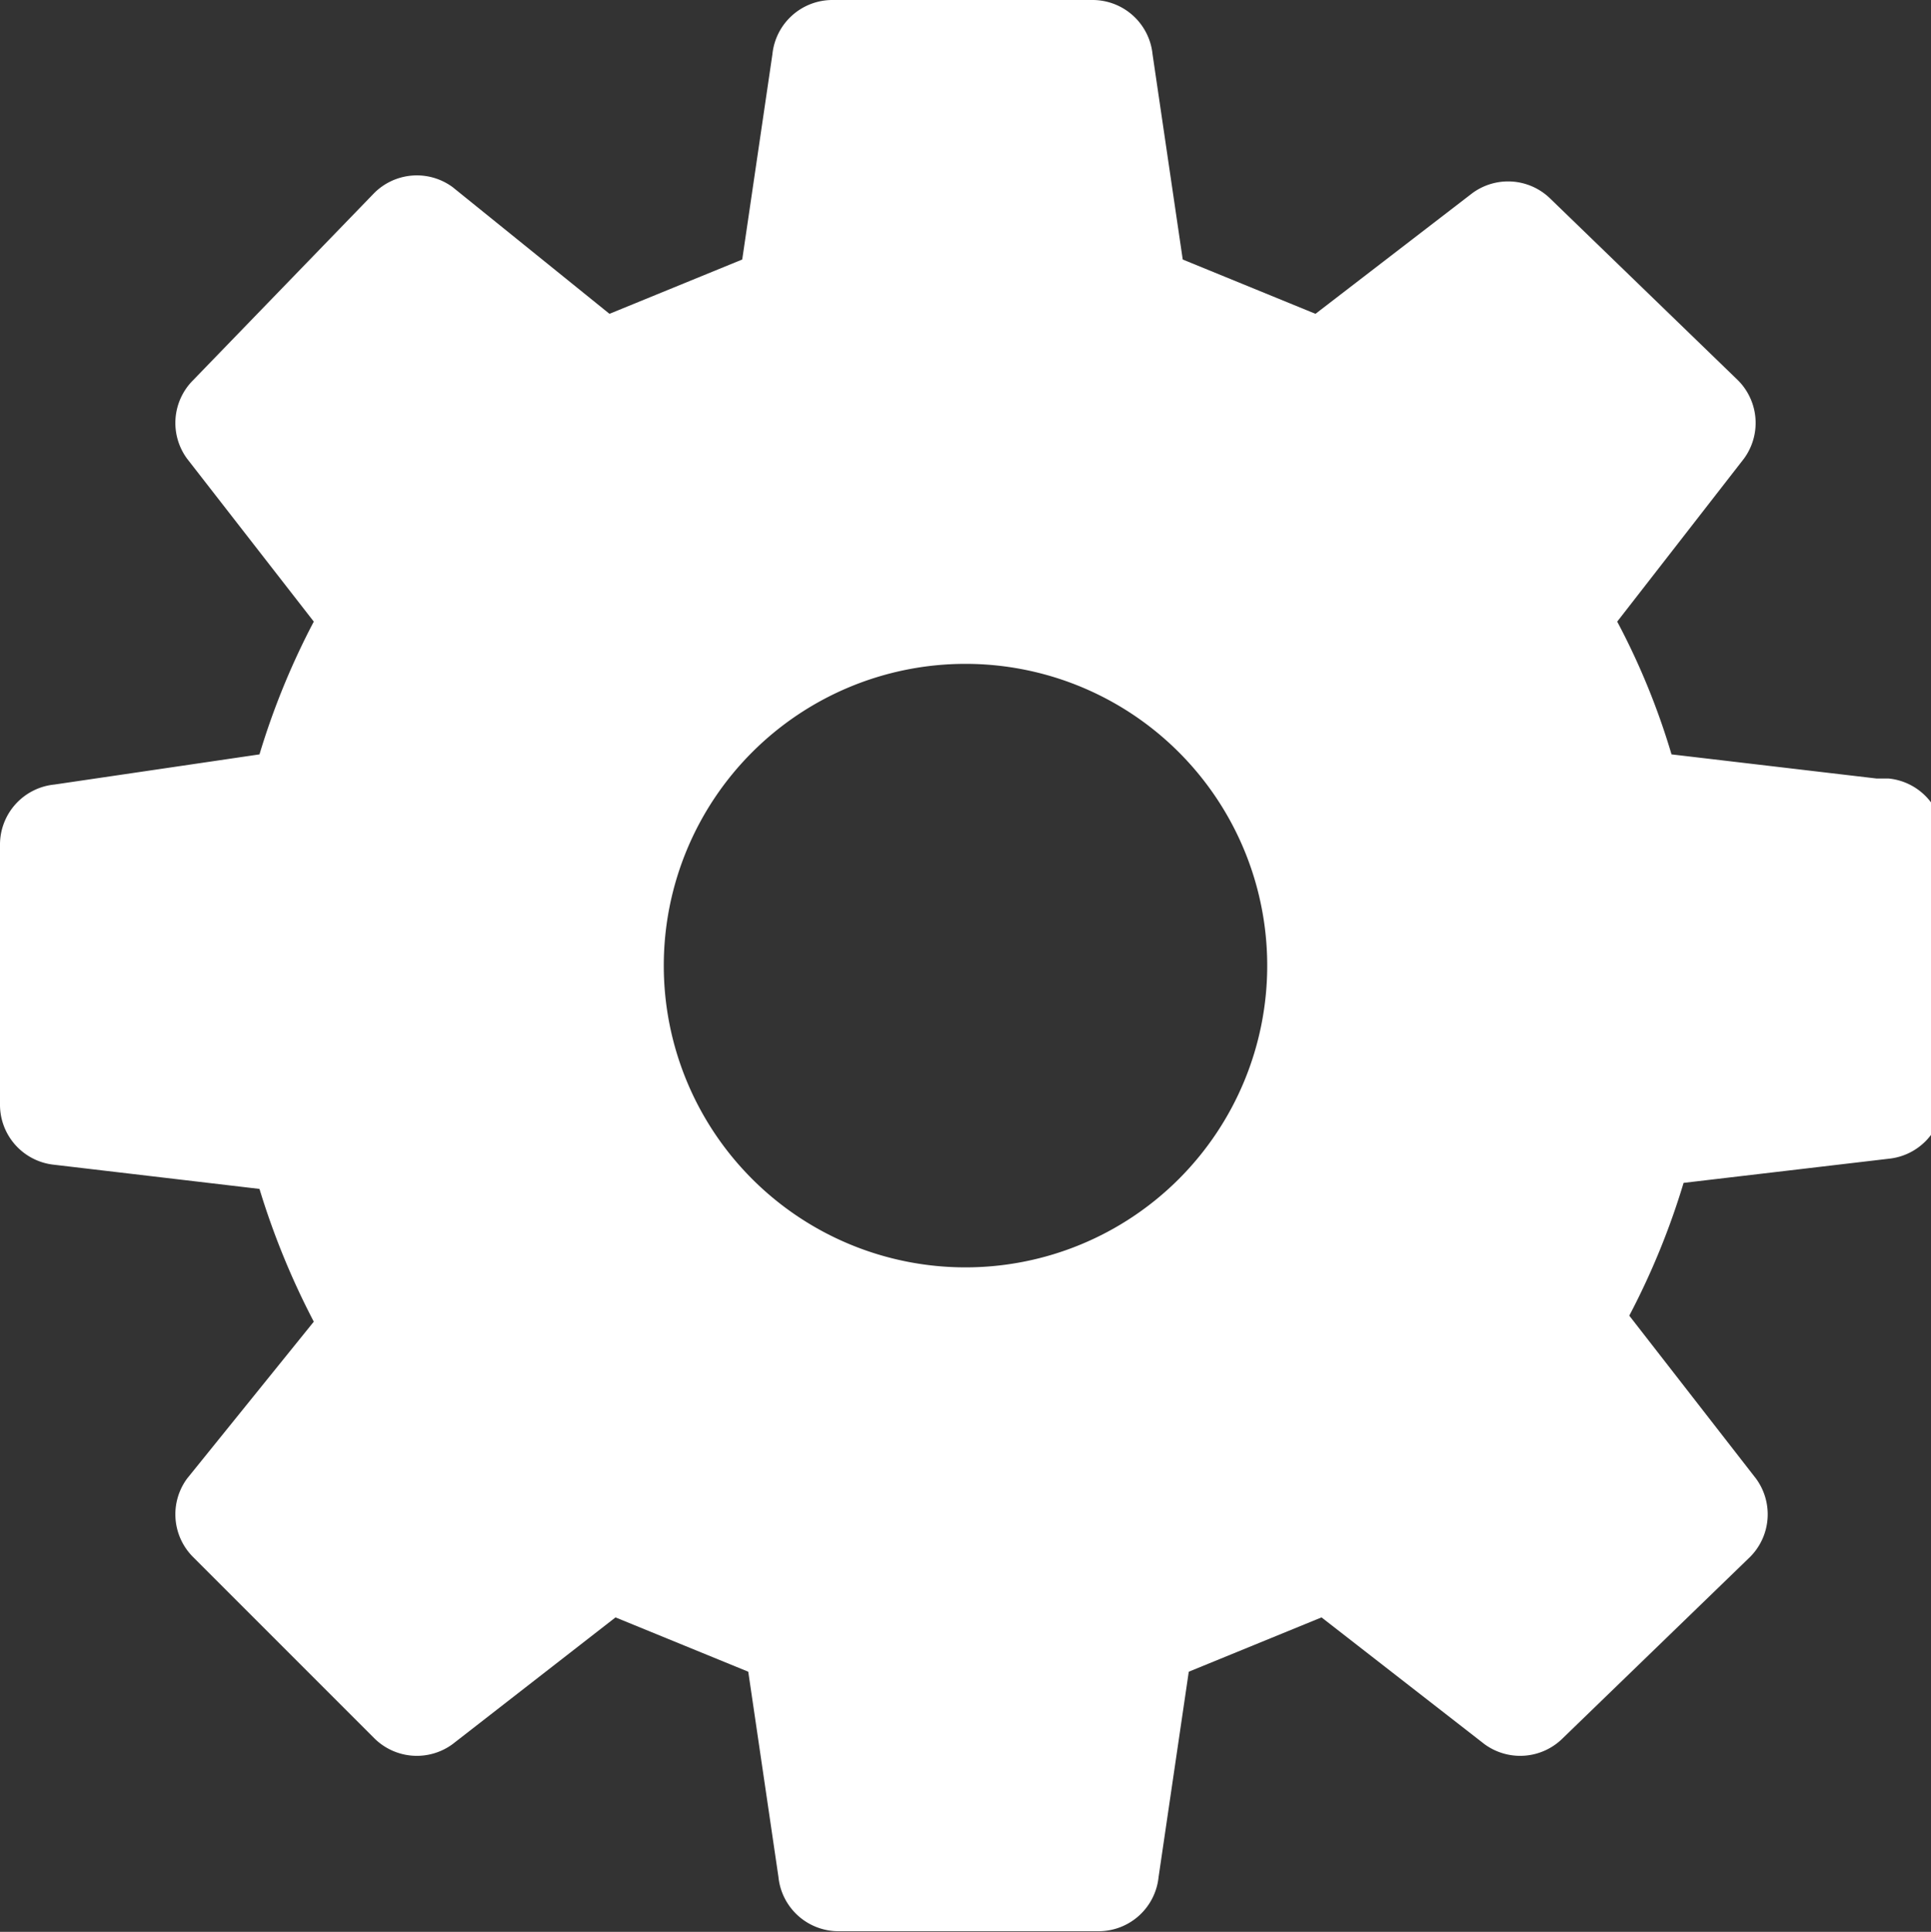 <svg xmlns="http://www.w3.org/2000/svg" xmlns:xlink="http://www.w3.org/1999/xlink" width="32" height="32.01" viewBox="0 0 32 32.01">
  <rect x="0" y="0" width="32" height="32.01" fill="#333333" stroke="none"/>
  <defs>
    <clipPath id="clip-path">
      <rect data-name="Rectangle 410" width="32" height="32.01" fill="none"/>
    </clipPath>
  </defs>
  <g transform="translate(42 16.005)">
    <g data-name="Group 366" transform="translate(-42 -16.005)" clip-path="url(#clip-path)">
      <path data-name="Path 966" d="M31.1,12.9l-3.4-.4a11.9,11.9,0,0,0-.9-2.2l2.1-2.7a1,1,0,0,0-.1-1.3l-3.1-3a1,1,0,0,0-1.3-.1l-2.6,2-2.2-.9L19.1.9a1,1,0,0,0-1-.9H13.8a1,1,0,0,0-1,.9l-.5,3.4-2.2.9L7.5,3.1a1,1,0,0,0-1.3.1l-3,3.1a1,1,0,0,0-.1,1.3l2.1,2.7a12.4,12.4,0,0,0-.9,2.2L.9,13A1,1,0,0,0,0,14v4.3a1,1,0,0,0,.9,1l3.4.4a12.8,12.8,0,0,0,.9,2.2L3.1,24.5a1,1,0,0,0,.1,1.3l3,3a1,1,0,0,0,1.3.1l2.7-2.1,2.2.9.5,3.4a1,1,0,0,0,1,.9h4.3a1,1,0,0,0,1-.9l.5-3.4,2.2-.9,2.7,2.1a1,1,0,0,0,1.3-.1l3.1-3a1,1,0,0,0,.1-1.3L27,21.8a12.4,12.4,0,0,0,.9-2.2l3.4-.4a1,1,0,0,0,.9-1V13.9a1,1,0,0,0-.9-1M21,16a5,5,0,1,1-5-5,5,5,0,0,1,5,5" fill="#fff"/>
    </g>
  </g>
</svg>
